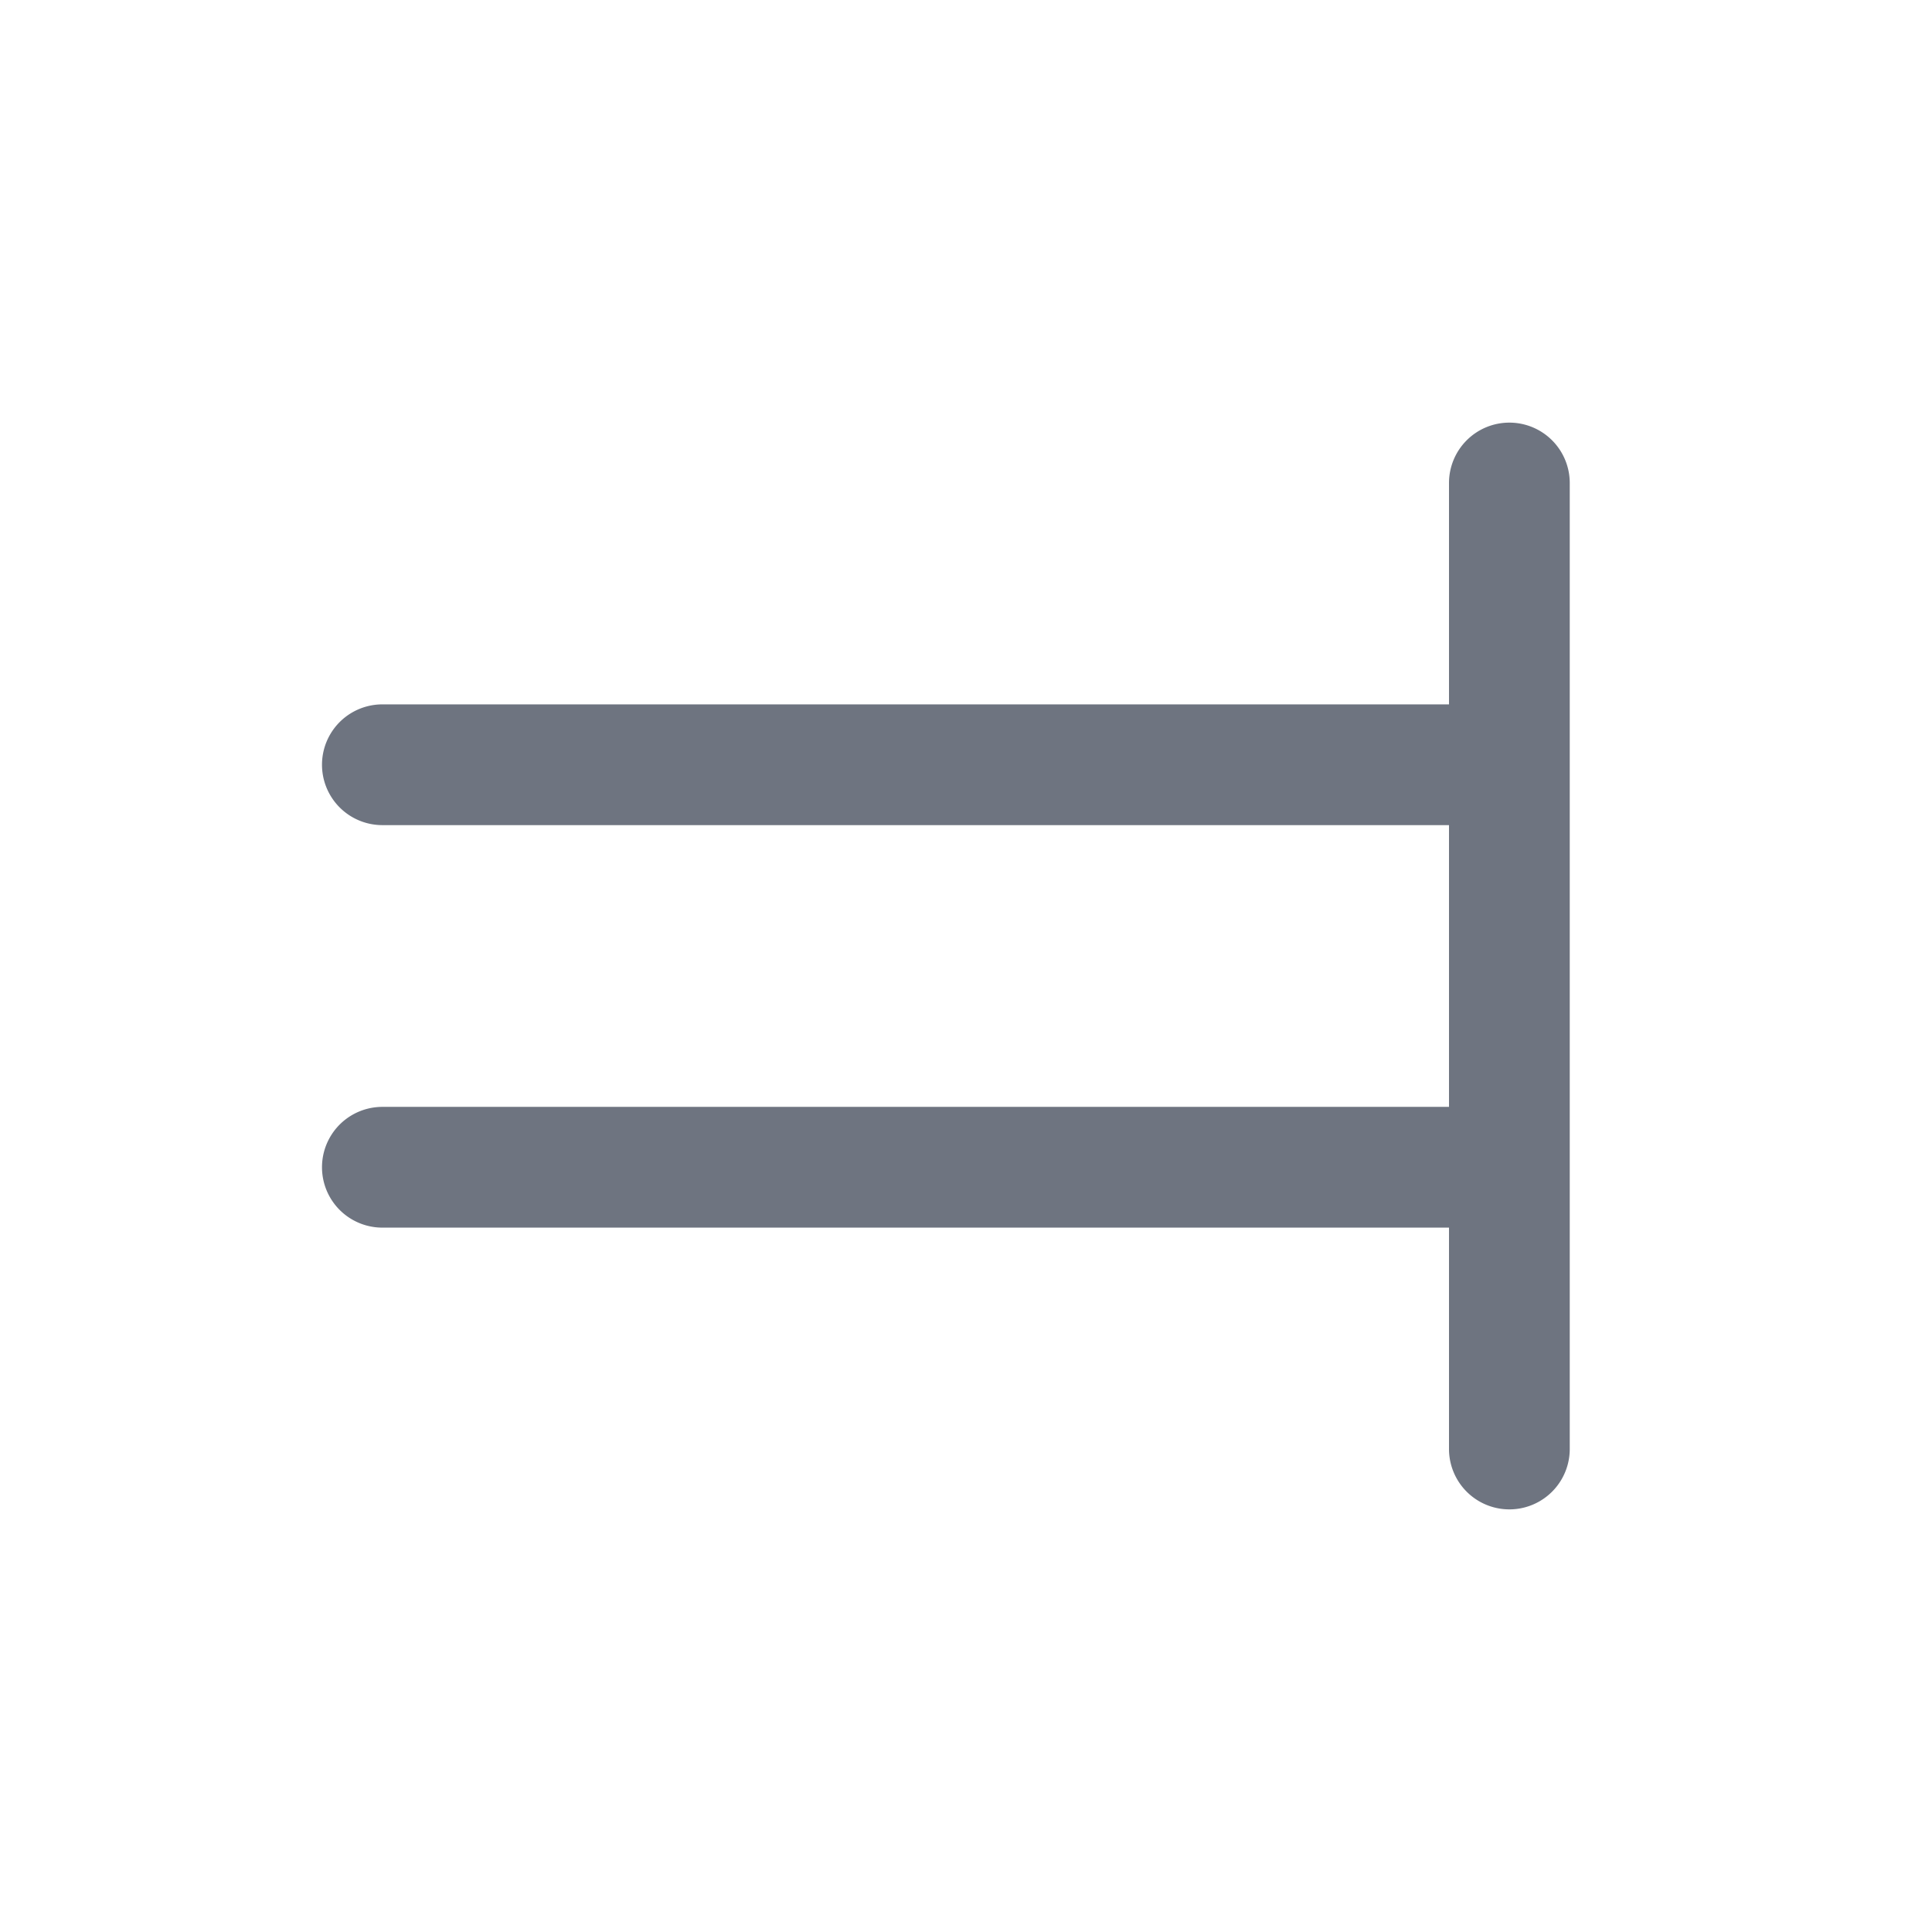 <svg width="24" height="24" fill="none" xmlns="http://www.w3.org/2000/svg"><path fill-rule="evenodd" clip-rule="evenodd" d="M18.75 5.25a.75.75 0 0 1 .75.75v12a.75.75 0 0 1-1.5 0v-2.75H4.75a.75.75 0 0 1 0-1.5H18v-3.5H4.75a.75.75 0 0 1 0-1.5H18V6a.75.75 0 0 1 .75-.75Z" fill="#6E7480"/></svg>